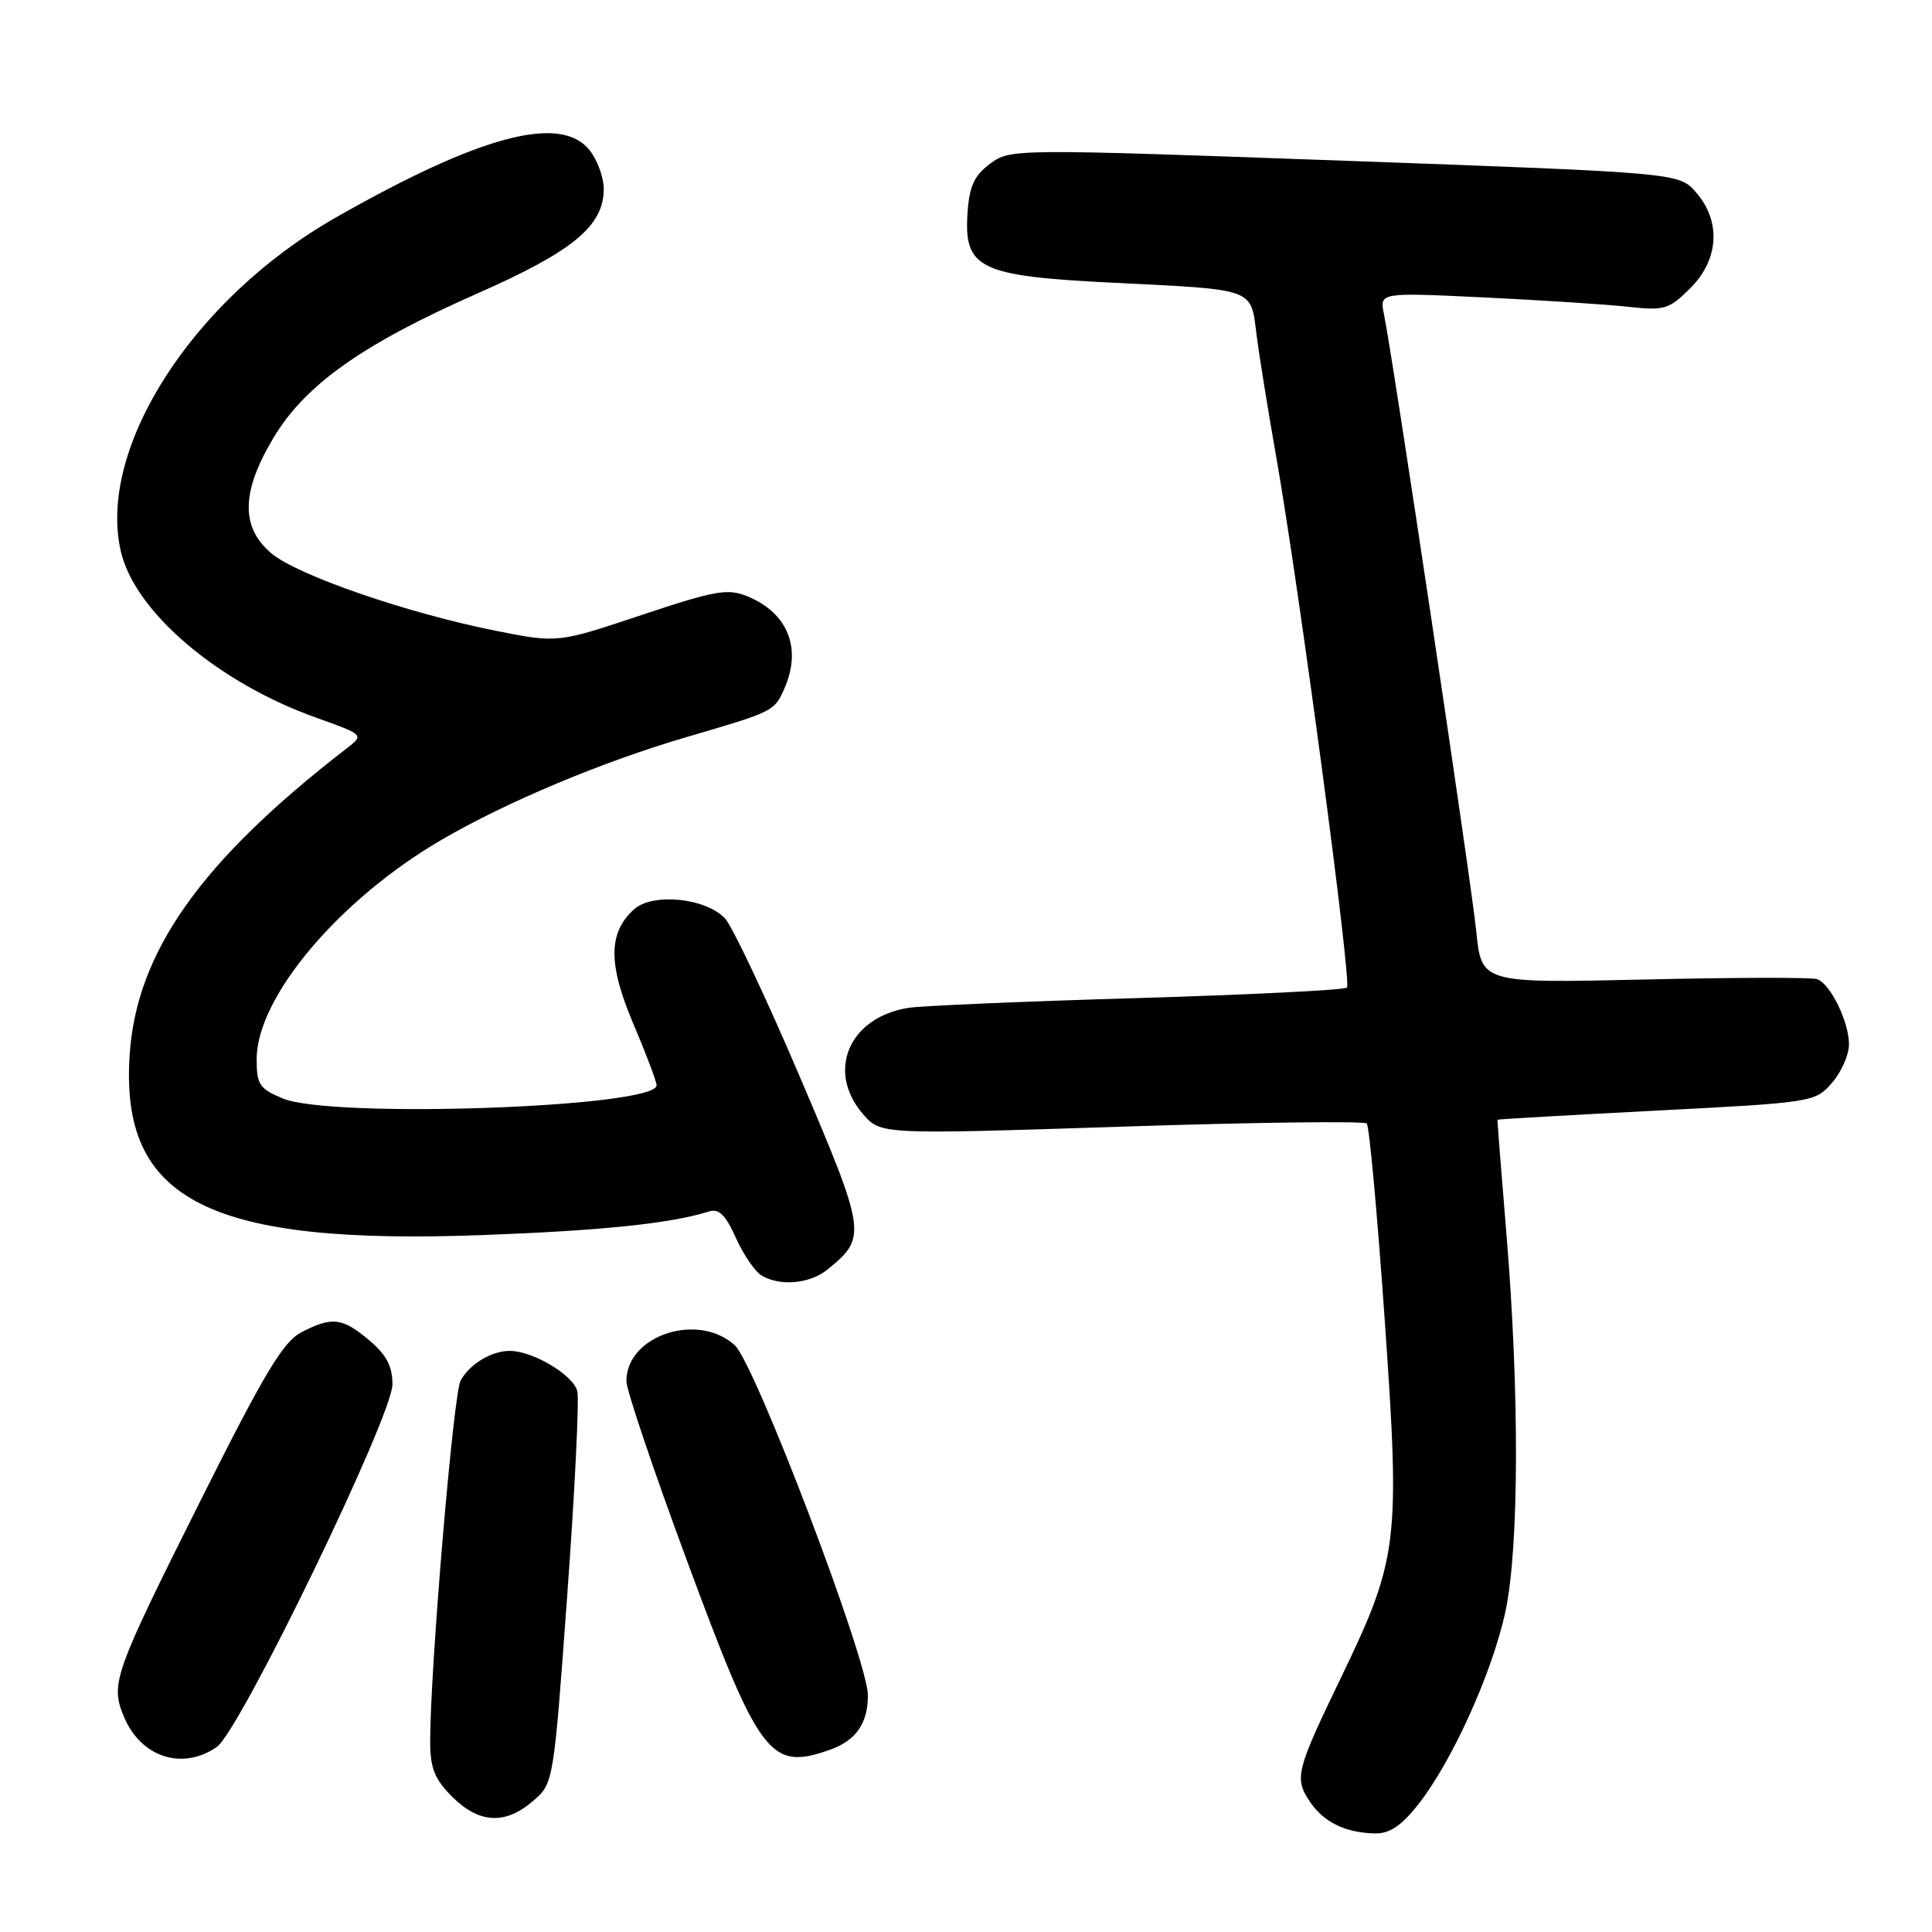 <?xml version="1.0" encoding="UTF-8" standalone="no"?>
<!DOCTYPE svg PUBLIC "-//W3C//DTD SVG 1.1//EN" "http://www.w3.org/Graphics/SVG/1.1/DTD/svg11.dtd" >
<svg xmlns="http://www.w3.org/2000/svg" xmlns:xlink="http://www.w3.org/1999/xlink" version="1.1" viewBox="0 0 256 256">
 <g >
 <path fill="currentColor"
d=" M 187.91 239.11 C 192.39 233.46 197.79 221.50 199.49 213.47 C 201.29 204.96 201.34 184.41 199.61 163.50 C 198.92 155.25 198.39 148.44 198.43 148.37 C 198.47 148.30 207.95 147.76 219.50 147.16 C 240.25 146.09 240.53 146.04 242.75 143.48 C 243.99 142.05 245.00 139.77 245.00 138.39 C 245.00 135.40 242.54 130.35 240.77 129.74 C 240.07 129.49 229.78 129.52 217.90 129.79 C 196.31 130.28 196.31 130.28 195.61 123.39 C 194.93 116.67 184.56 47.34 183.38 41.62 C 182.79 38.75 182.79 38.75 196.64 39.41 C 204.26 39.78 212.85 40.33 215.72 40.65 C 220.55 41.18 221.15 41.00 223.97 38.19 C 227.77 34.39 228.08 29.36 224.75 25.51 C 222.50 22.90 222.50 22.90 178.19 21.30 C 134.16 19.71 133.87 19.71 131.19 21.70 C 129.08 23.27 128.44 24.67 128.20 28.24 C 127.71 35.58 129.79 36.58 147.22 37.45 C 166.49 38.40 165.70 38.12 166.50 44.34 C 166.86 47.18 168.03 54.45 169.10 60.50 C 172.16 77.95 179.13 130.20 178.48 130.86 C 178.15 131.18 165.65 131.81 150.69 132.25 C 135.74 132.69 122.08 133.27 120.35 133.55 C 112.50 134.80 109.45 141.93 114.34 147.61 C 116.68 150.33 116.68 150.33 148.59 149.29 C 166.14 148.71 180.77 148.53 181.10 148.87 C 181.44 149.22 182.51 160.97 183.49 175.00 C 185.55 204.51 185.30 206.52 177.59 222.50 C 171.78 234.54 171.51 235.60 173.48 238.60 C 175.31 241.41 178.19 242.84 182.17 242.94 C 184.11 242.98 185.67 241.95 187.91 239.11 Z  M 70.62 238.65 C 73.35 236.30 73.35 236.30 75.16 211.40 C 76.16 197.71 76.76 185.54 76.50 184.37 C 76.02 182.23 70.63 179.00 67.53 179.00 C 65.11 179.00 62.20 180.77 61.03 182.94 C 60.07 184.73 57.00 221.14 57.00 230.71 C 57.00 234.29 57.57 235.72 59.92 238.08 C 63.48 241.63 66.94 241.82 70.62 238.65 Z  M 28.74 231.47 C 31.81 229.32 52.00 187.63 52.00 183.44 C 52.00 181.02 51.20 179.51 48.92 177.59 C 45.36 174.59 44.00 174.43 39.94 176.53 C 37.54 177.77 35.05 181.91 26.85 198.28 C 15.00 221.95 14.59 223.09 16.44 227.52 C 18.68 232.86 24.21 234.64 28.74 231.47 Z  M 109.87 231.89 C 113.40 230.67 115.00 228.39 115.00 224.63 C 115.00 220.01 100.04 180.69 97.36 178.25 C 92.48 173.81 83.00 176.95 83.00 183.01 C 83.00 184.17 86.61 194.88 91.03 206.81 C 100.63 232.76 102.03 234.63 109.87 231.89 Z  M 109.63 168.23 C 114.90 163.96 114.81 163.38 105.98 142.67 C 101.48 132.13 97.01 122.68 96.05 121.67 C 93.44 118.96 86.45 118.28 84.00 120.50 C 80.58 123.60 80.56 127.77 83.94 135.70 C 85.62 139.65 87.00 143.31 87.00 143.81 C 87.00 146.74 43.92 148.25 37.47 145.55 C 34.37 144.26 34.00 143.70 34.01 140.30 C 34.03 132.12 44.96 119.17 58.52 111.27 C 67.15 106.24 79.95 100.88 91.10 97.63 C 102.42 94.32 102.57 94.25 103.86 91.40 C 106.31 86.03 104.47 81.27 99.09 79.04 C 96.44 77.94 94.86 78.21 84.99 81.50 C 73.88 85.21 73.88 85.21 65.69 83.58 C 53.97 81.25 39.42 76.23 35.96 73.32 C 31.87 69.87 31.95 65.16 36.25 57.99 C 40.46 50.96 48.07 45.58 63.31 38.86 C 75.94 33.29 80.00 29.93 80.00 25.03 C 80.00 23.49 79.14 21.16 78.09 19.86 C 74.24 15.11 63.57 17.96 44.50 28.82 C 25.53 39.62 12.77 59.52 16.04 73.18 C 17.96 81.16 28.95 90.48 41.88 95.09 C 48.27 97.37 48.27 97.37 45.88 99.21 C 26.58 114.13 18.07 126.16 17.18 139.79 C 15.90 159.09 27.67 165.04 64.32 163.64 C 79.92 163.05 88.97 162.10 93.89 160.54 C 95.26 160.10 96.11 160.92 97.51 164.03 C 98.52 166.27 100.06 168.51 100.92 169.02 C 103.40 170.47 107.30 170.11 109.63 168.23 Z "/>
</g>
</svg>